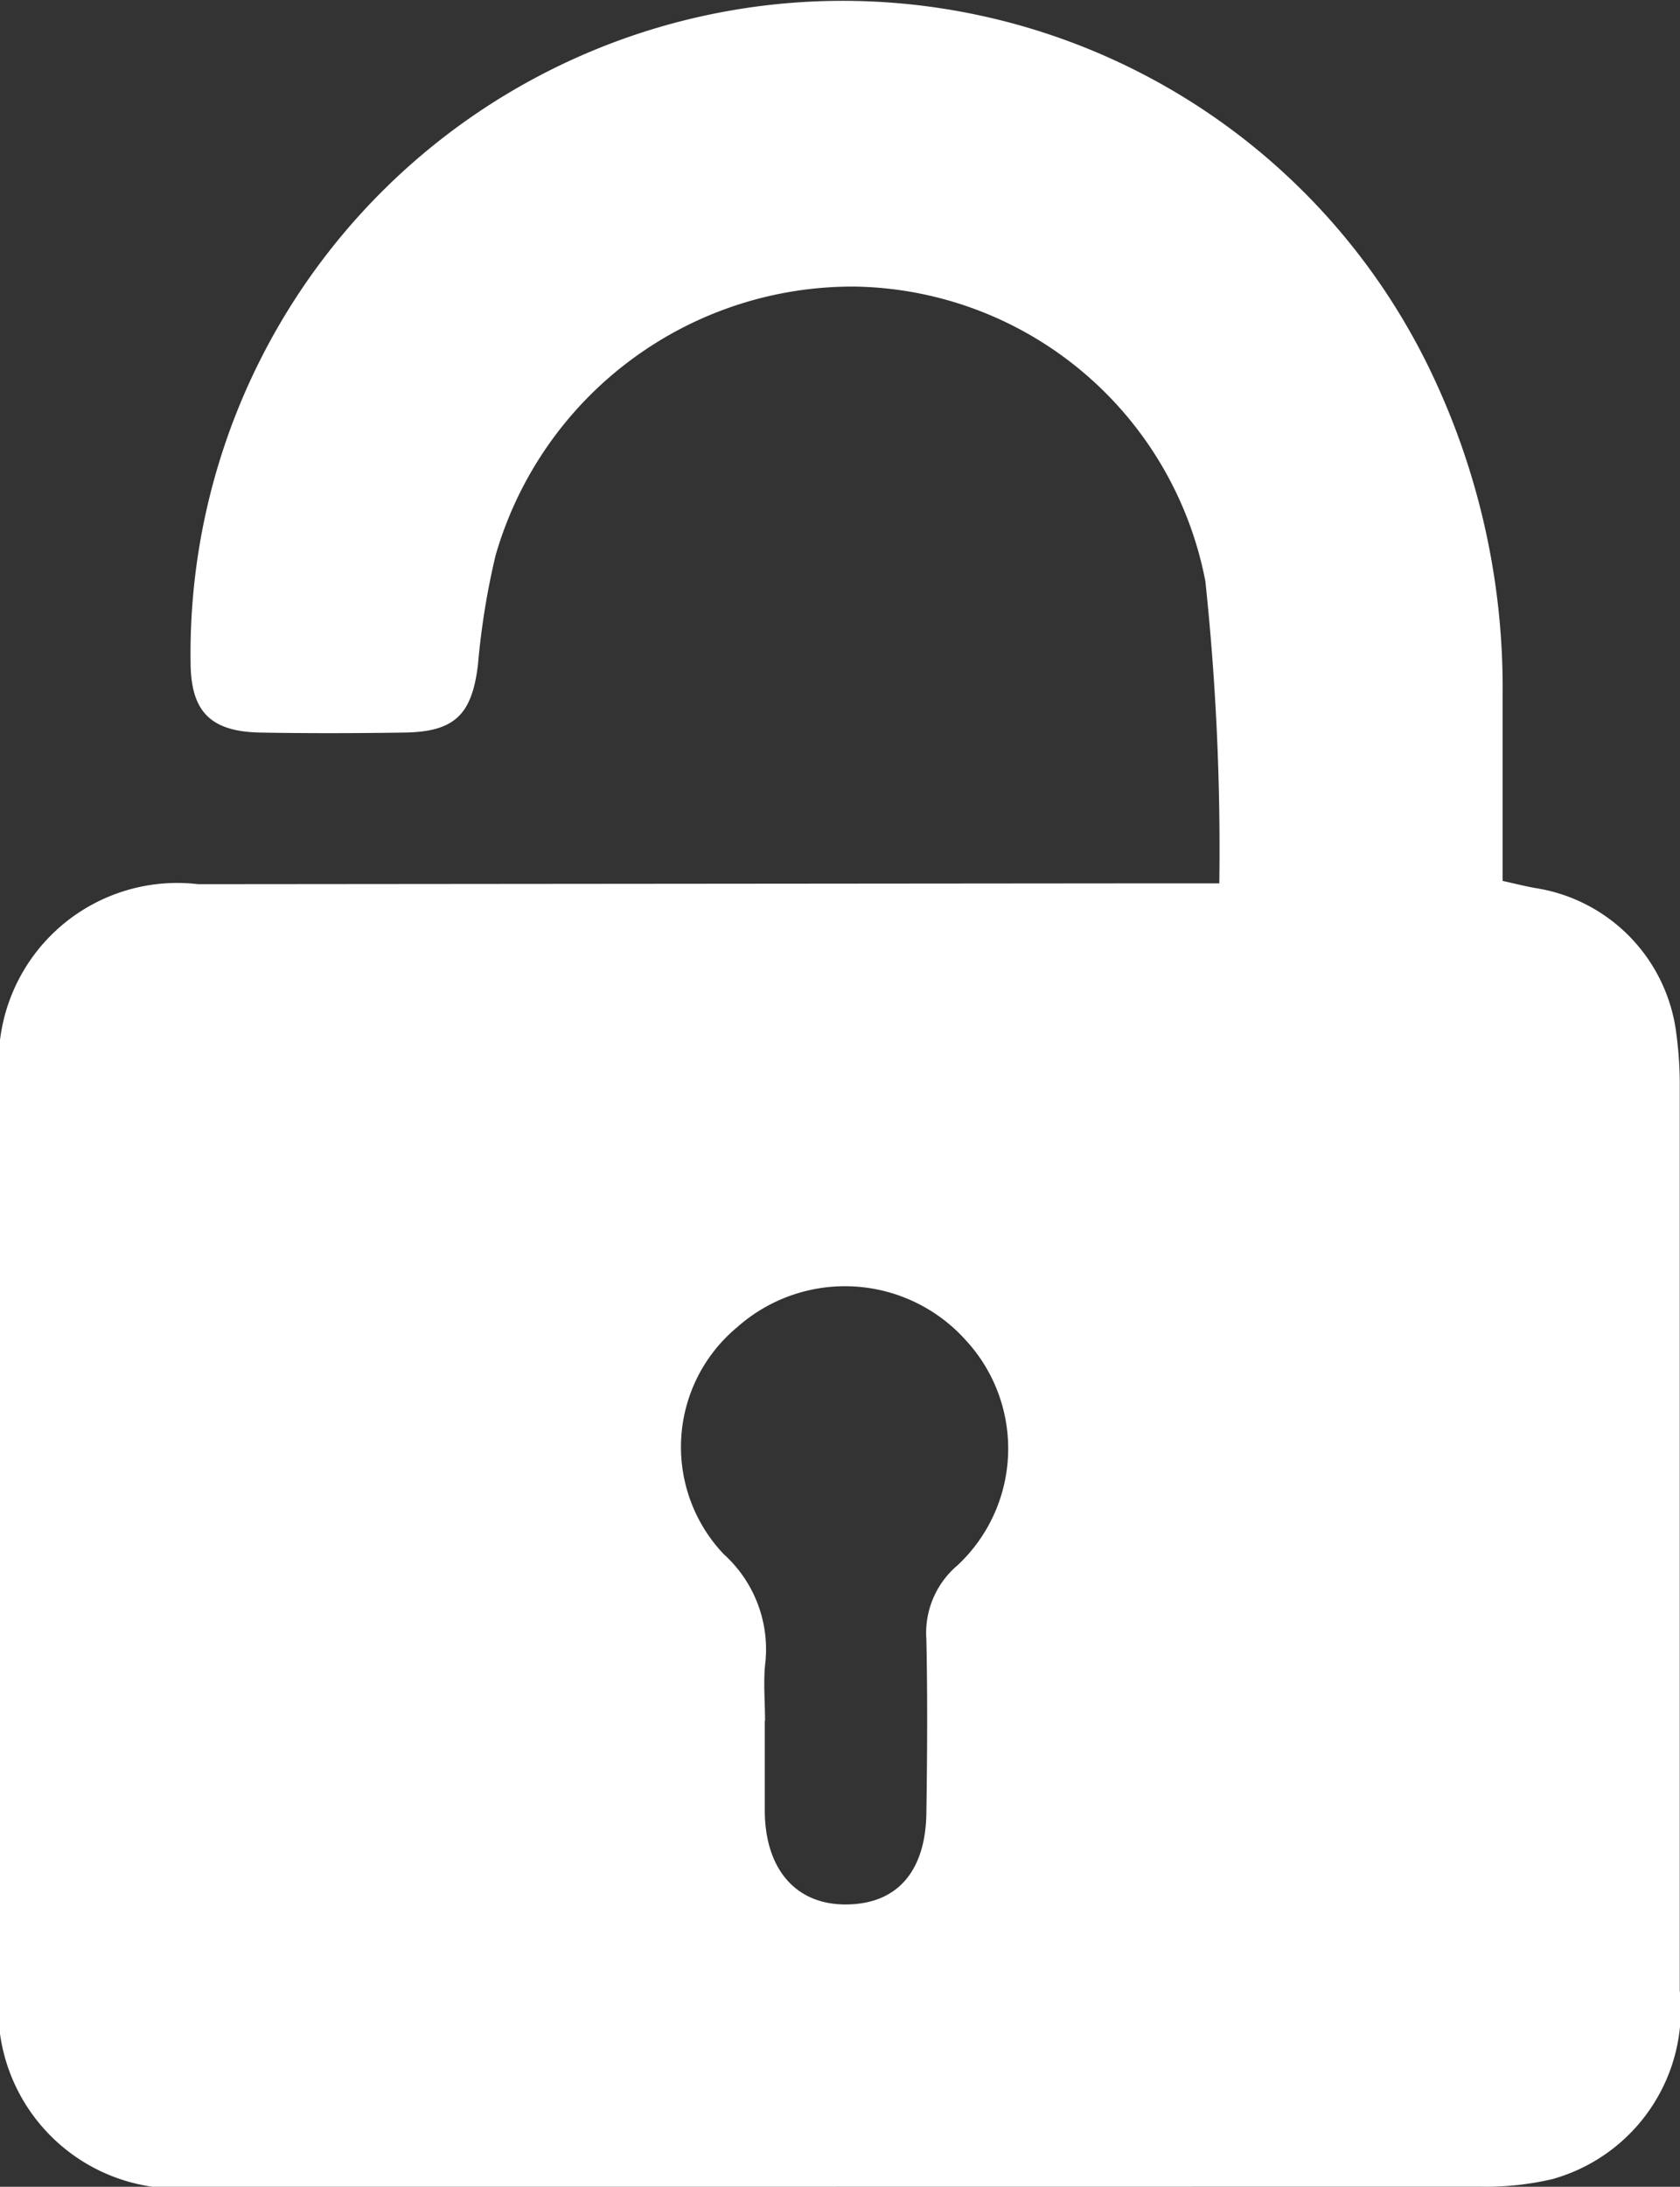 <svg id="pass" xmlns="http://www.w3.org/2000/svg" xmlns:xlink="http://www.w3.org/1999/xlink" width="13.839" height="18" viewBox="0 0 13.839 18">
  <rect x="0" y="0" width="13.839" height="18" fill="#333333" stroke="none"/>
  <defs>
    <clipPath id="clip-path">
      <rect id="Rectángulo_3" data-name="Rectángulo 3" width="13.839" height="18" fill="none"/>
    </clipPath>
  </defs>
  <g id="Grupo_4" data-name="Grupo 4" clip-path="url(#clip-path)">
    <path id="Trazado_3" data-name="Trazado 3" d="M10.044,7.271a20.859,20.859,0,0,0-.115-2.488A2.99,2.99,0,0,0,7.047,2.359,3.059,3.059,0,0,0,4.082,4.573a6.206,6.206,0,0,0-.145.9c-.05.41-.191.551-.607.557-.4.006-.791.007-1.186,0-.411-.008-.571-.173-.574-.574A5.372,5.372,0,0,1,11.791,3.068a6.019,6.019,0,0,1,.587,2.644c0,.506,0,1.012,0,1.539.1.022.185.044.271.059a1.384,1.384,0,0,1,1.16,1.2,3.157,3.157,0,0,1,.028.394q0,3.74,0,7.481a1.446,1.446,0,0,1-1.05,1.552,2.4,2.4,0,0,1-.6.062Q6.926,18,1.667,18A1.476,1.476,0,0,1,0,16.336q0-3.71,0-7.42A1.471,1.471,0,0,1,1.633,7.278L9.6,7.271h.446M6.3,14.164c0,.253,0,.506,0,.76.009.466.257.747.653.752.426.005.671-.26.678-.752.007-.476.01-.952,0-1.428a.729.729,0,0,1,.256-.611,1.314,1.314,0,0,0,.068-1.854,1.337,1.337,0,0,0-1.883-.106,1.281,1.281,0,0,0-.11,1.868,1.054,1.054,0,0,1,.34.915c-.014.151,0,.3,0,.456" transform="translate(0 0)" fill="#fff"/>
  </g>
</svg>
